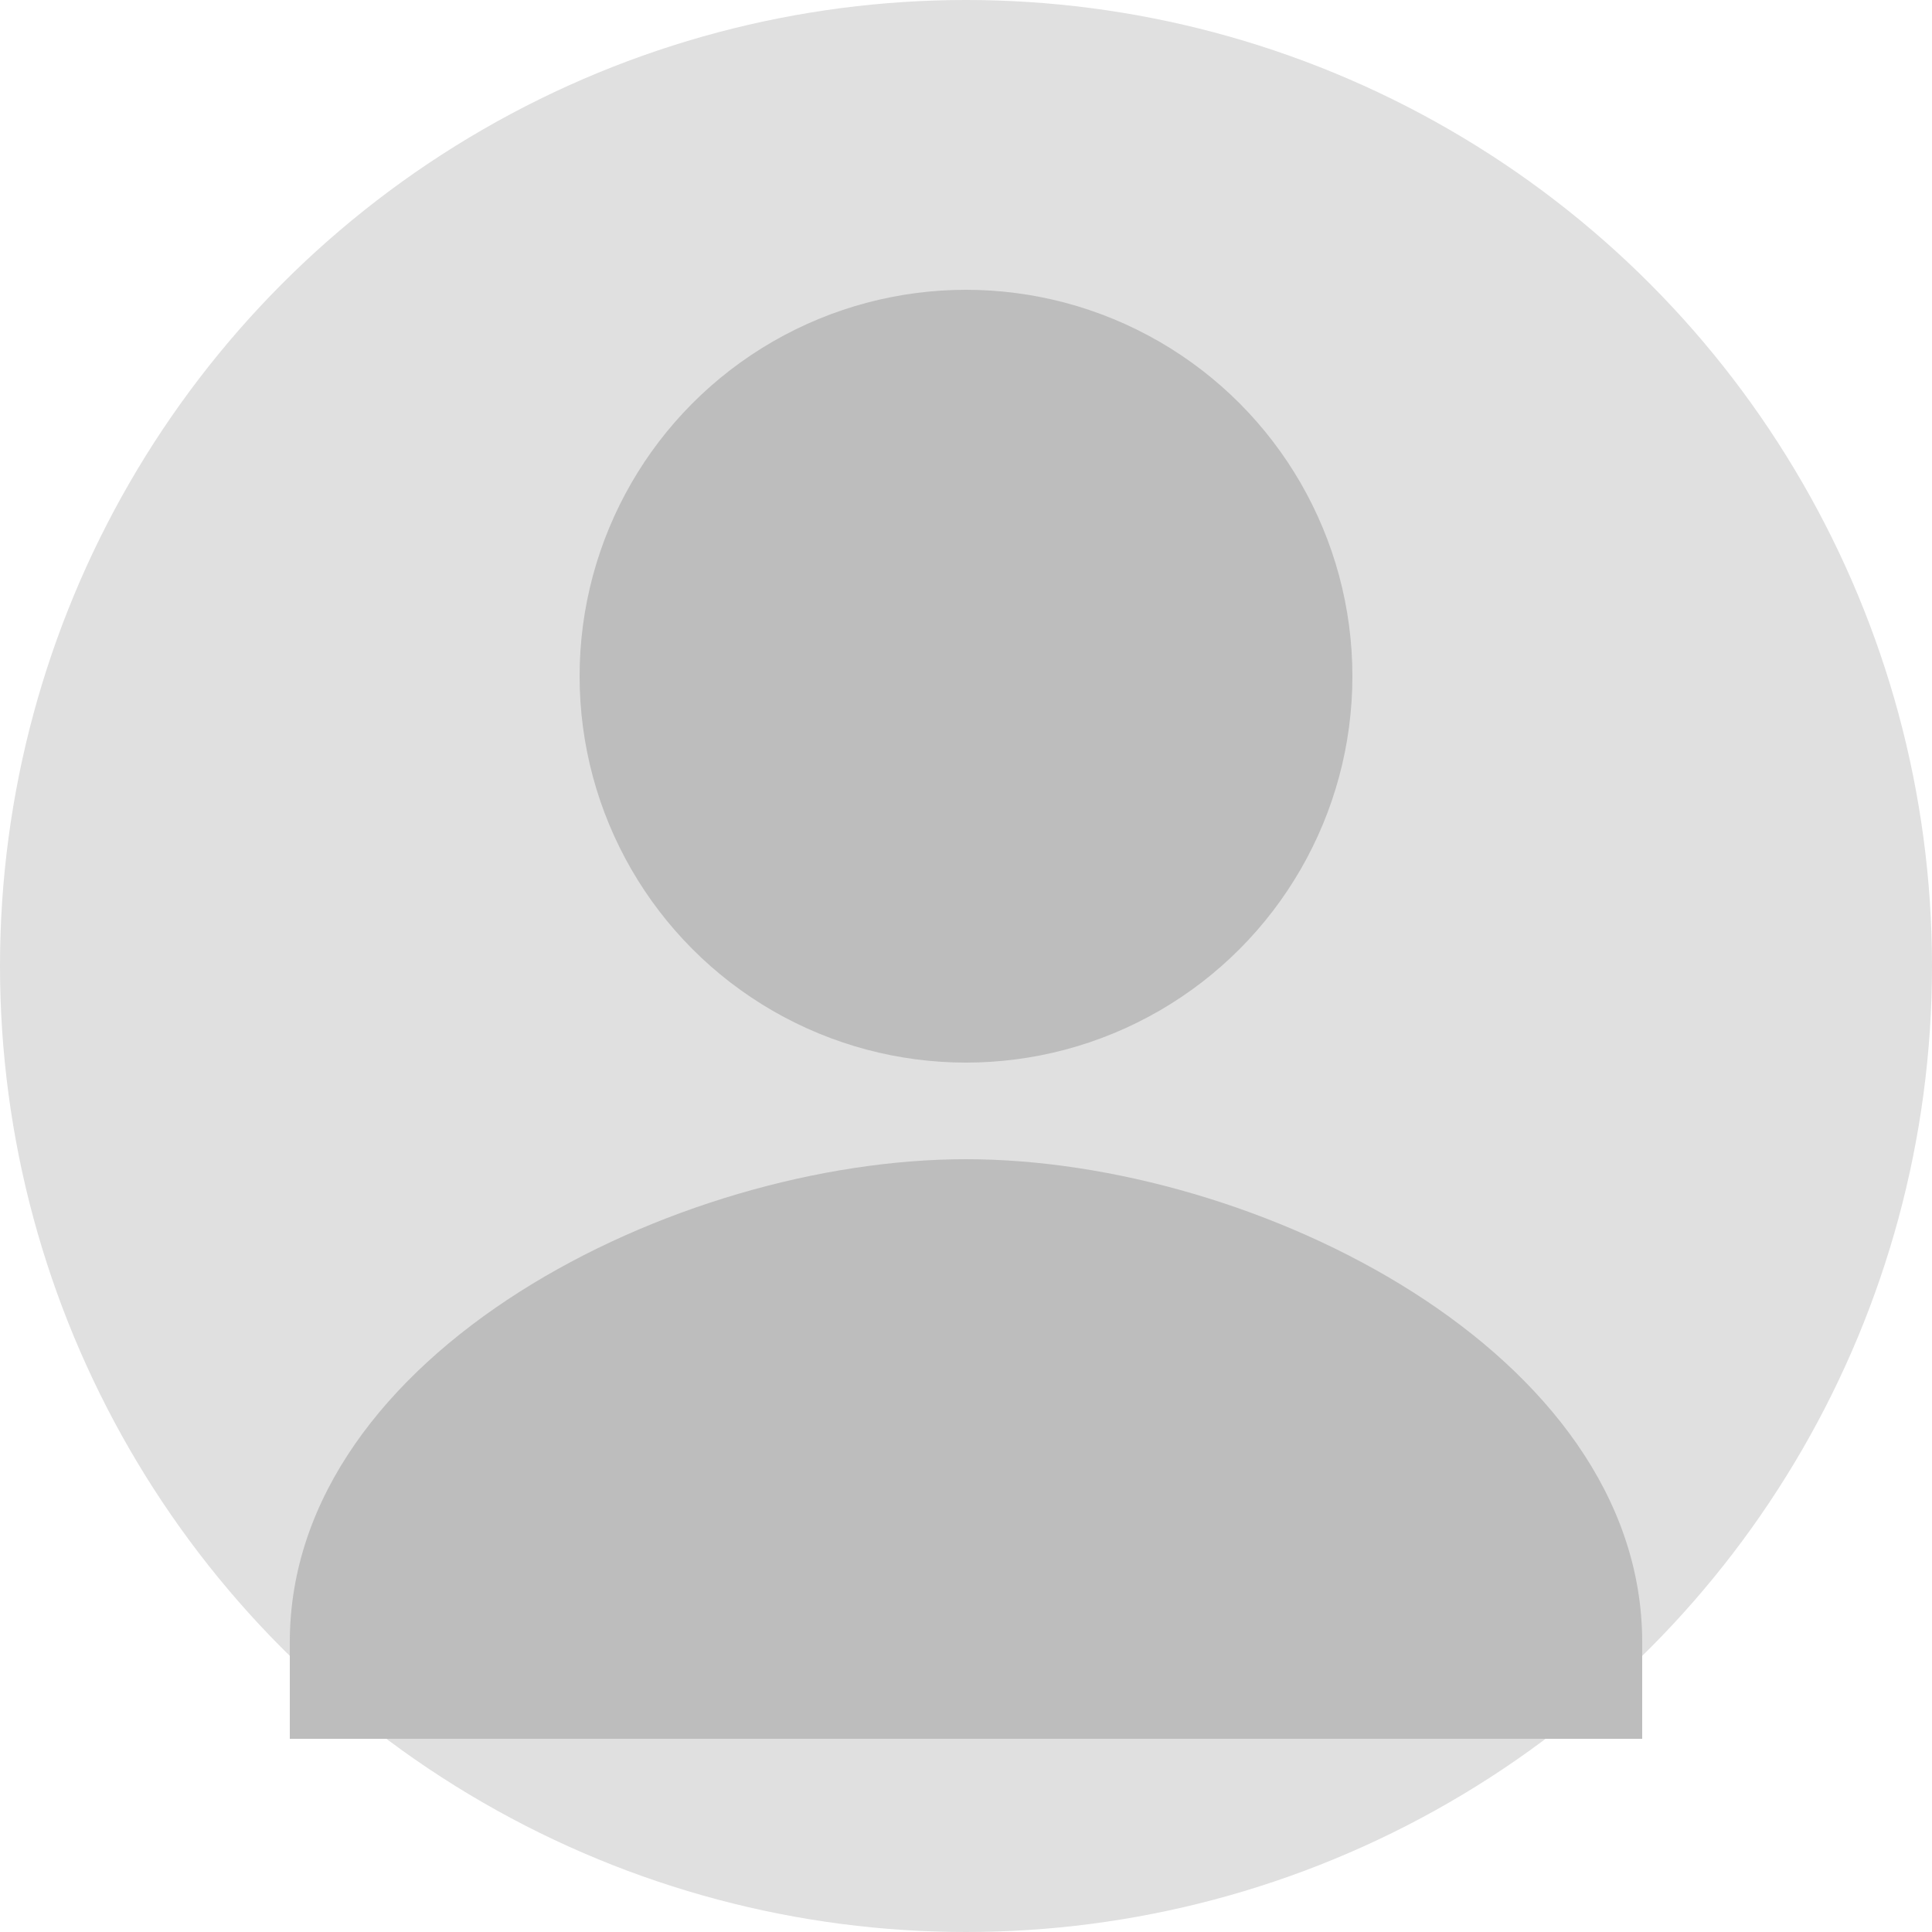 <?xml version="1.0" encoding="UTF-8"?>
<svg width="200" height="200" viewBox="0 0 200 200" xmlns="http://www.w3.org/2000/svg" fill="none">
  <circle cx="100" cy="100" r="100" fill="#E0E0E0"/>
  <circle cx="100" cy="70" r="40" fill="#BDBDBD"/>
  <path d="M30 170c0-30 40-50 70-50s70 20 70 50v10H30v-10z" fill="#BDBDBD"/>
</svg>
